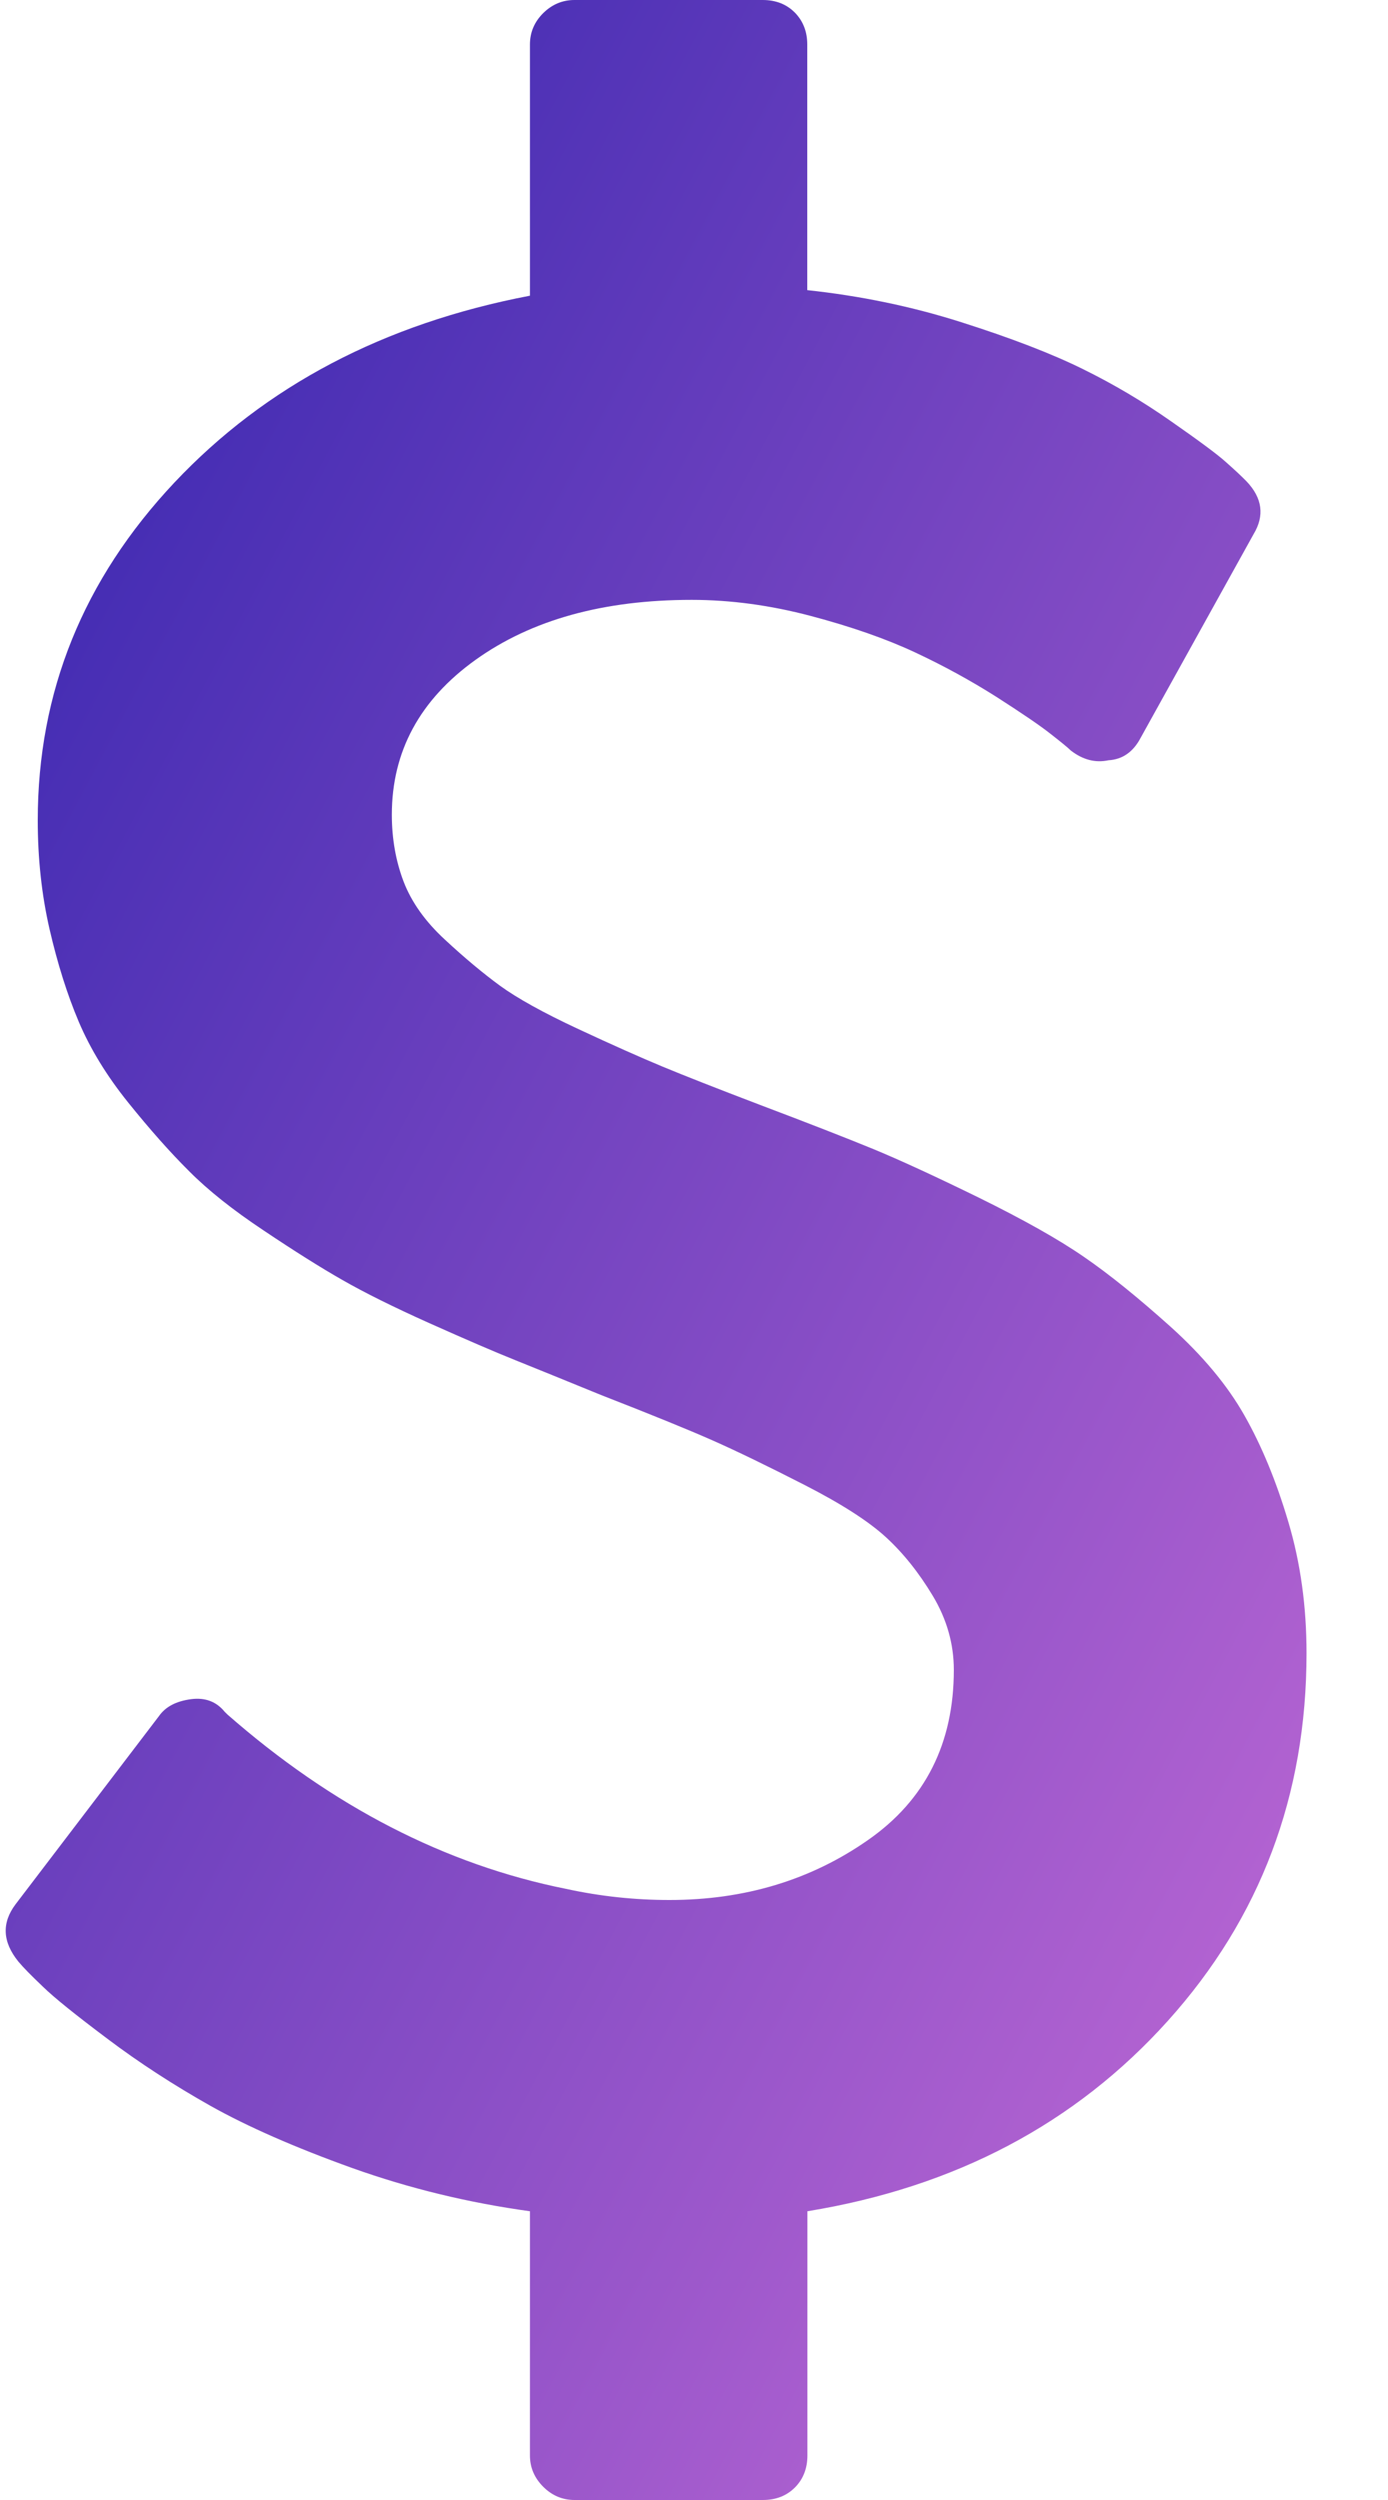 <?xml version="1.0" encoding="UTF-8"?> <svg width="10px" height="18px" viewBox="0 0 10 18" version="1.1" xmlns="http://www.w3.org/2000/svg" xmlns:xlink="http://www.w3.org/1999/xlink"><title>74103333-4279-4B7B-BB19-52719E8E2661</title><desc>Created with sketchtool.</desc><defs><linearGradient x1="0%" y1="0%" x2="102%" y2="101%" id="linearGradient-1"><stop stop-color="#3023AE" offset="0%"></stop><stop stop-color="#C86DD7" offset="100%"></stop></linearGradient></defs><g id="Page-1" stroke="none" stroke-width="1" fill="none" fill-rule="evenodd"><g id="Desktop" transform="translate(-883, -198)" fill="url(#linearGradient-1)" fill-rule="nonzero"><g id="money" transform="translate(883, 198)"><path d="M9.282,10.958 C9.195,10.664 9.089,10.408 8.965,10.19 C8.842,9.973 8.664,9.76 8.433,9.552 C8.202,9.345 7.995,9.177 7.81,9.05 C7.626,8.923 7.373,8.781 7.052,8.623 C6.731,8.466 6.476,8.349 6.289,8.272 C6.101,8.195 5.83,8.089 5.475,7.955 C5.16,7.835 4.926,7.743 4.772,7.679 C4.618,7.615 4.415,7.525 4.164,7.408 C3.913,7.291 3.726,7.187 3.602,7.097 C3.478,7.006 3.346,6.896 3.205,6.765 C3.064,6.635 2.965,6.496 2.908,6.348 C2.852,6.201 2.823,6.04 2.823,5.866 C2.823,5.411 3.024,5.039 3.426,4.751 C3.828,4.463 4.347,4.319 4.983,4.319 C5.264,4.319 5.551,4.358 5.842,4.435 C6.133,4.512 6.382,4.599 6.59,4.696 C6.798,4.793 6.993,4.9 7.178,5.017 C7.362,5.135 7.492,5.223 7.569,5.284 C7.646,5.344 7.695,5.384 7.715,5.404 C7.802,5.471 7.892,5.494 7.986,5.474 C8.087,5.468 8.164,5.414 8.217,5.314 L9.031,3.847 C9.112,3.713 9.095,3.586 8.981,3.466 C8.941,3.425 8.891,3.379 8.83,3.325 C8.77,3.271 8.639,3.174 8.438,3.034 C8.237,2.893 8.025,2.767 7.801,2.657 C7.576,2.546 7.285,2.434 6.926,2.32 C6.568,2.206 6.198,2.13 5.816,2.089 L5.816,0.321 C5.816,0.228 5.786,0.151 5.726,0.09 C5.666,0.03 5.589,0 5.495,0 L4.139,0 C4.052,0 3.977,0.032 3.913,0.095 C3.849,0.159 3.818,0.234 3.818,0.321 L3.818,2.129 C2.766,2.33 1.912,2.779 1.256,3.475 C0.6,4.172 0.272,4.982 0.272,5.906 C0.272,6.181 0.3,6.442 0.357,6.69 C0.414,6.937 0.484,7.16 0.568,7.358 C0.652,7.555 0.771,7.749 0.925,7.94 C1.079,8.131 1.224,8.295 1.362,8.432 C1.499,8.57 1.678,8.712 1.899,8.859 C2.12,9.007 2.309,9.126 2.467,9.216 C2.624,9.306 2.833,9.41 3.094,9.527 C3.356,9.644 3.562,9.733 3.712,9.793 C3.863,9.854 4.069,9.937 4.33,10.044 C4.692,10.185 4.96,10.294 5.134,10.371 C5.308,10.448 5.529,10.555 5.797,10.692 C6.065,10.829 6.26,10.955 6.384,11.069 C6.508,11.183 6.62,11.323 6.721,11.491 C6.821,11.658 6.872,11.836 6.872,12.023 C6.872,12.552 6.666,12.961 6.254,13.248 C5.842,13.536 5.365,13.68 4.823,13.68 C4.575,13.68 4.327,13.654 4.079,13.6 C3.209,13.426 2.395,13.007 1.638,12.344 L1.618,12.324 C1.558,12.251 1.478,12.221 1.377,12.234 C1.27,12.248 1.193,12.288 1.146,12.355 L0.112,13.711 C0.011,13.845 0.018,13.982 0.132,14.123 C0.165,14.163 0.224,14.223 0.308,14.303 C0.391,14.384 0.547,14.509 0.775,14.68 C1.002,14.851 1.25,15.012 1.518,15.163 C1.786,15.313 2.126,15.462 2.538,15.61 C2.95,15.757 3.376,15.86 3.818,15.921 L3.818,17.679 C3.818,17.766 3.85,17.841 3.914,17.905 C3.977,17.968 4.053,18 4.14,18 L5.496,18 C5.59,18 5.667,17.97 5.727,17.91 C5.787,17.85 5.817,17.772 5.817,17.679 L5.817,15.921 C6.882,15.747 7.748,15.29 8.414,14.55 C9.08,13.81 9.413,12.927 9.413,11.903 C9.413,11.568 9.37,11.253 9.282,10.958 Z" id="Shape"></path></g></g></g></svg>